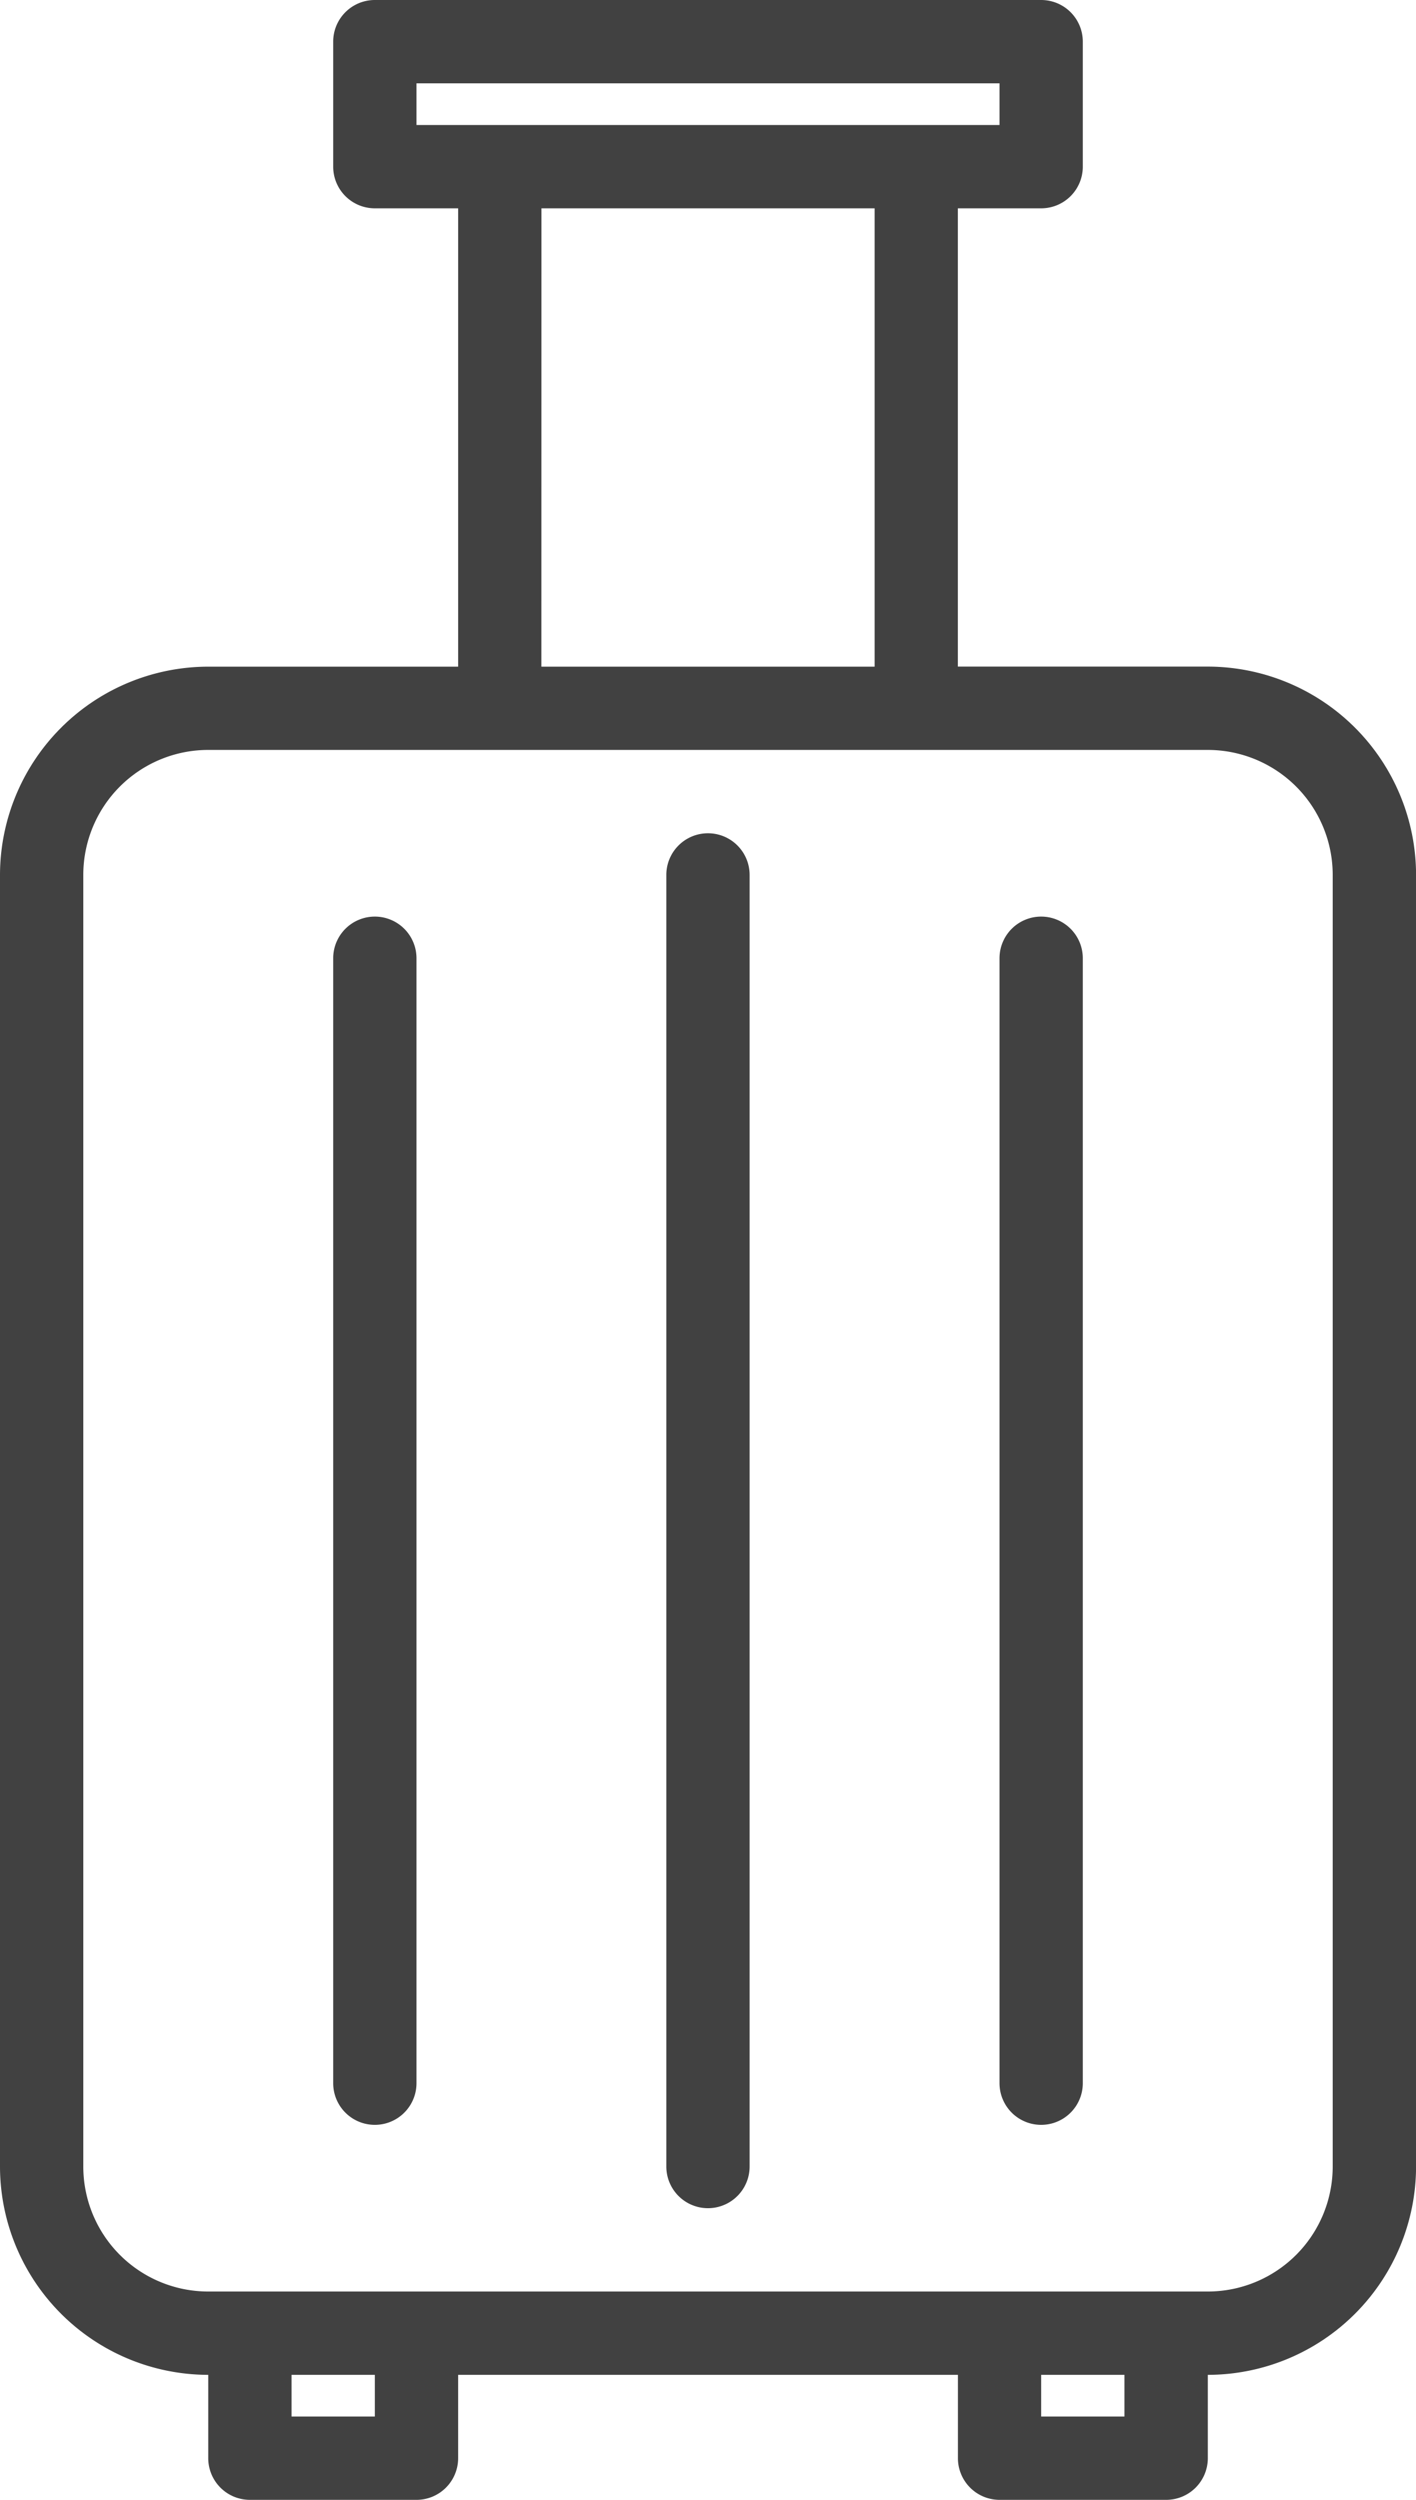 <svg xmlns="http://www.w3.org/2000/svg" id="prefix__luggage" width="22.779" height="40.198" viewBox="0 0 22.779 40.198">
    <defs>
        <style>
            .prefix__cls-1{fill:#414141}
        </style>
    </defs>
    <path id="prefix__Path_4606" d="M19.429 10.719h-4.02V3.35h1.34a.67.67 0 0 0 .67-.67V.67a.67.67 0 0 0-.67-.67H6.03a.67.67 0 0 0-.67.67v2.01a.67.67 0 0 0 .67.67h1.34v7.37H3.35A3.354 3.354 0 0 0 0 14.069v20.769a3.354 3.354 0 0 0 3.35 3.35v1.34a.67.67 0 0 0 .67.67H6.7a.67.67 0 0 0 .67-.67v-1.34h8.04v1.34a.67.67 0 0 0 .67.67h2.68a.67.67 0 0 0 .67-.67v-1.34a3.354 3.354 0 0 0 3.35-3.35V14.069a3.354 3.354 0 0 0-3.351-3.35zM6.7 1.34h9.379v.67H6.7zm2.01 2.01h5.36v7.37H8.709zM6.03 38.858H4.69v-.67h1.34zm12.059 0h-1.34v-.67h1.34zm3.35-4.02a2.01 2.01 0 0 1-2.01 2.01H3.35a2.01 2.01 0 0 1-2.01-2.01V14.069a2.01 2.01 0 0 1 2.01-2.01h16.079a2.01 2.01 0 0 1 2.01 2.01zm0 0" class="prefix__cls-1" data-name="Path 4606"/>
    <path id="prefix__Path_4607" d="M128.67 160a.67.67 0 0 0-.67.67v20.769a.67.67 0 0 0 1.34 0V160.67a.67.67 0 0 0-.67-.67zm0 0" class="prefix__cls-1" data-name="Path 4607" transform="translate(-117.281 -146.601)"/>
    <path id="prefix__Path_4608" d="M192.67 176a.67.67 0 0 0-.67.67v18.089a.67.67 0 0 0 1.34 0V176.67a.67.67 0 0 0-.67-.67zm0 0" class="prefix__cls-1" data-name="Path 4608" transform="translate(-175.921 -161.261)"/>
    <path id="prefix__Path_4609" d="M64.67 176a.67.67 0 0 0-.67.67v18.089a.67.67 0 0 0 1.34 0V176.67a.67.67 0 0 0-.67-.67zm0 0" class="prefix__cls-1" data-name="Path 4609" transform="translate(-58.64 -161.261)"/>
</svg>
